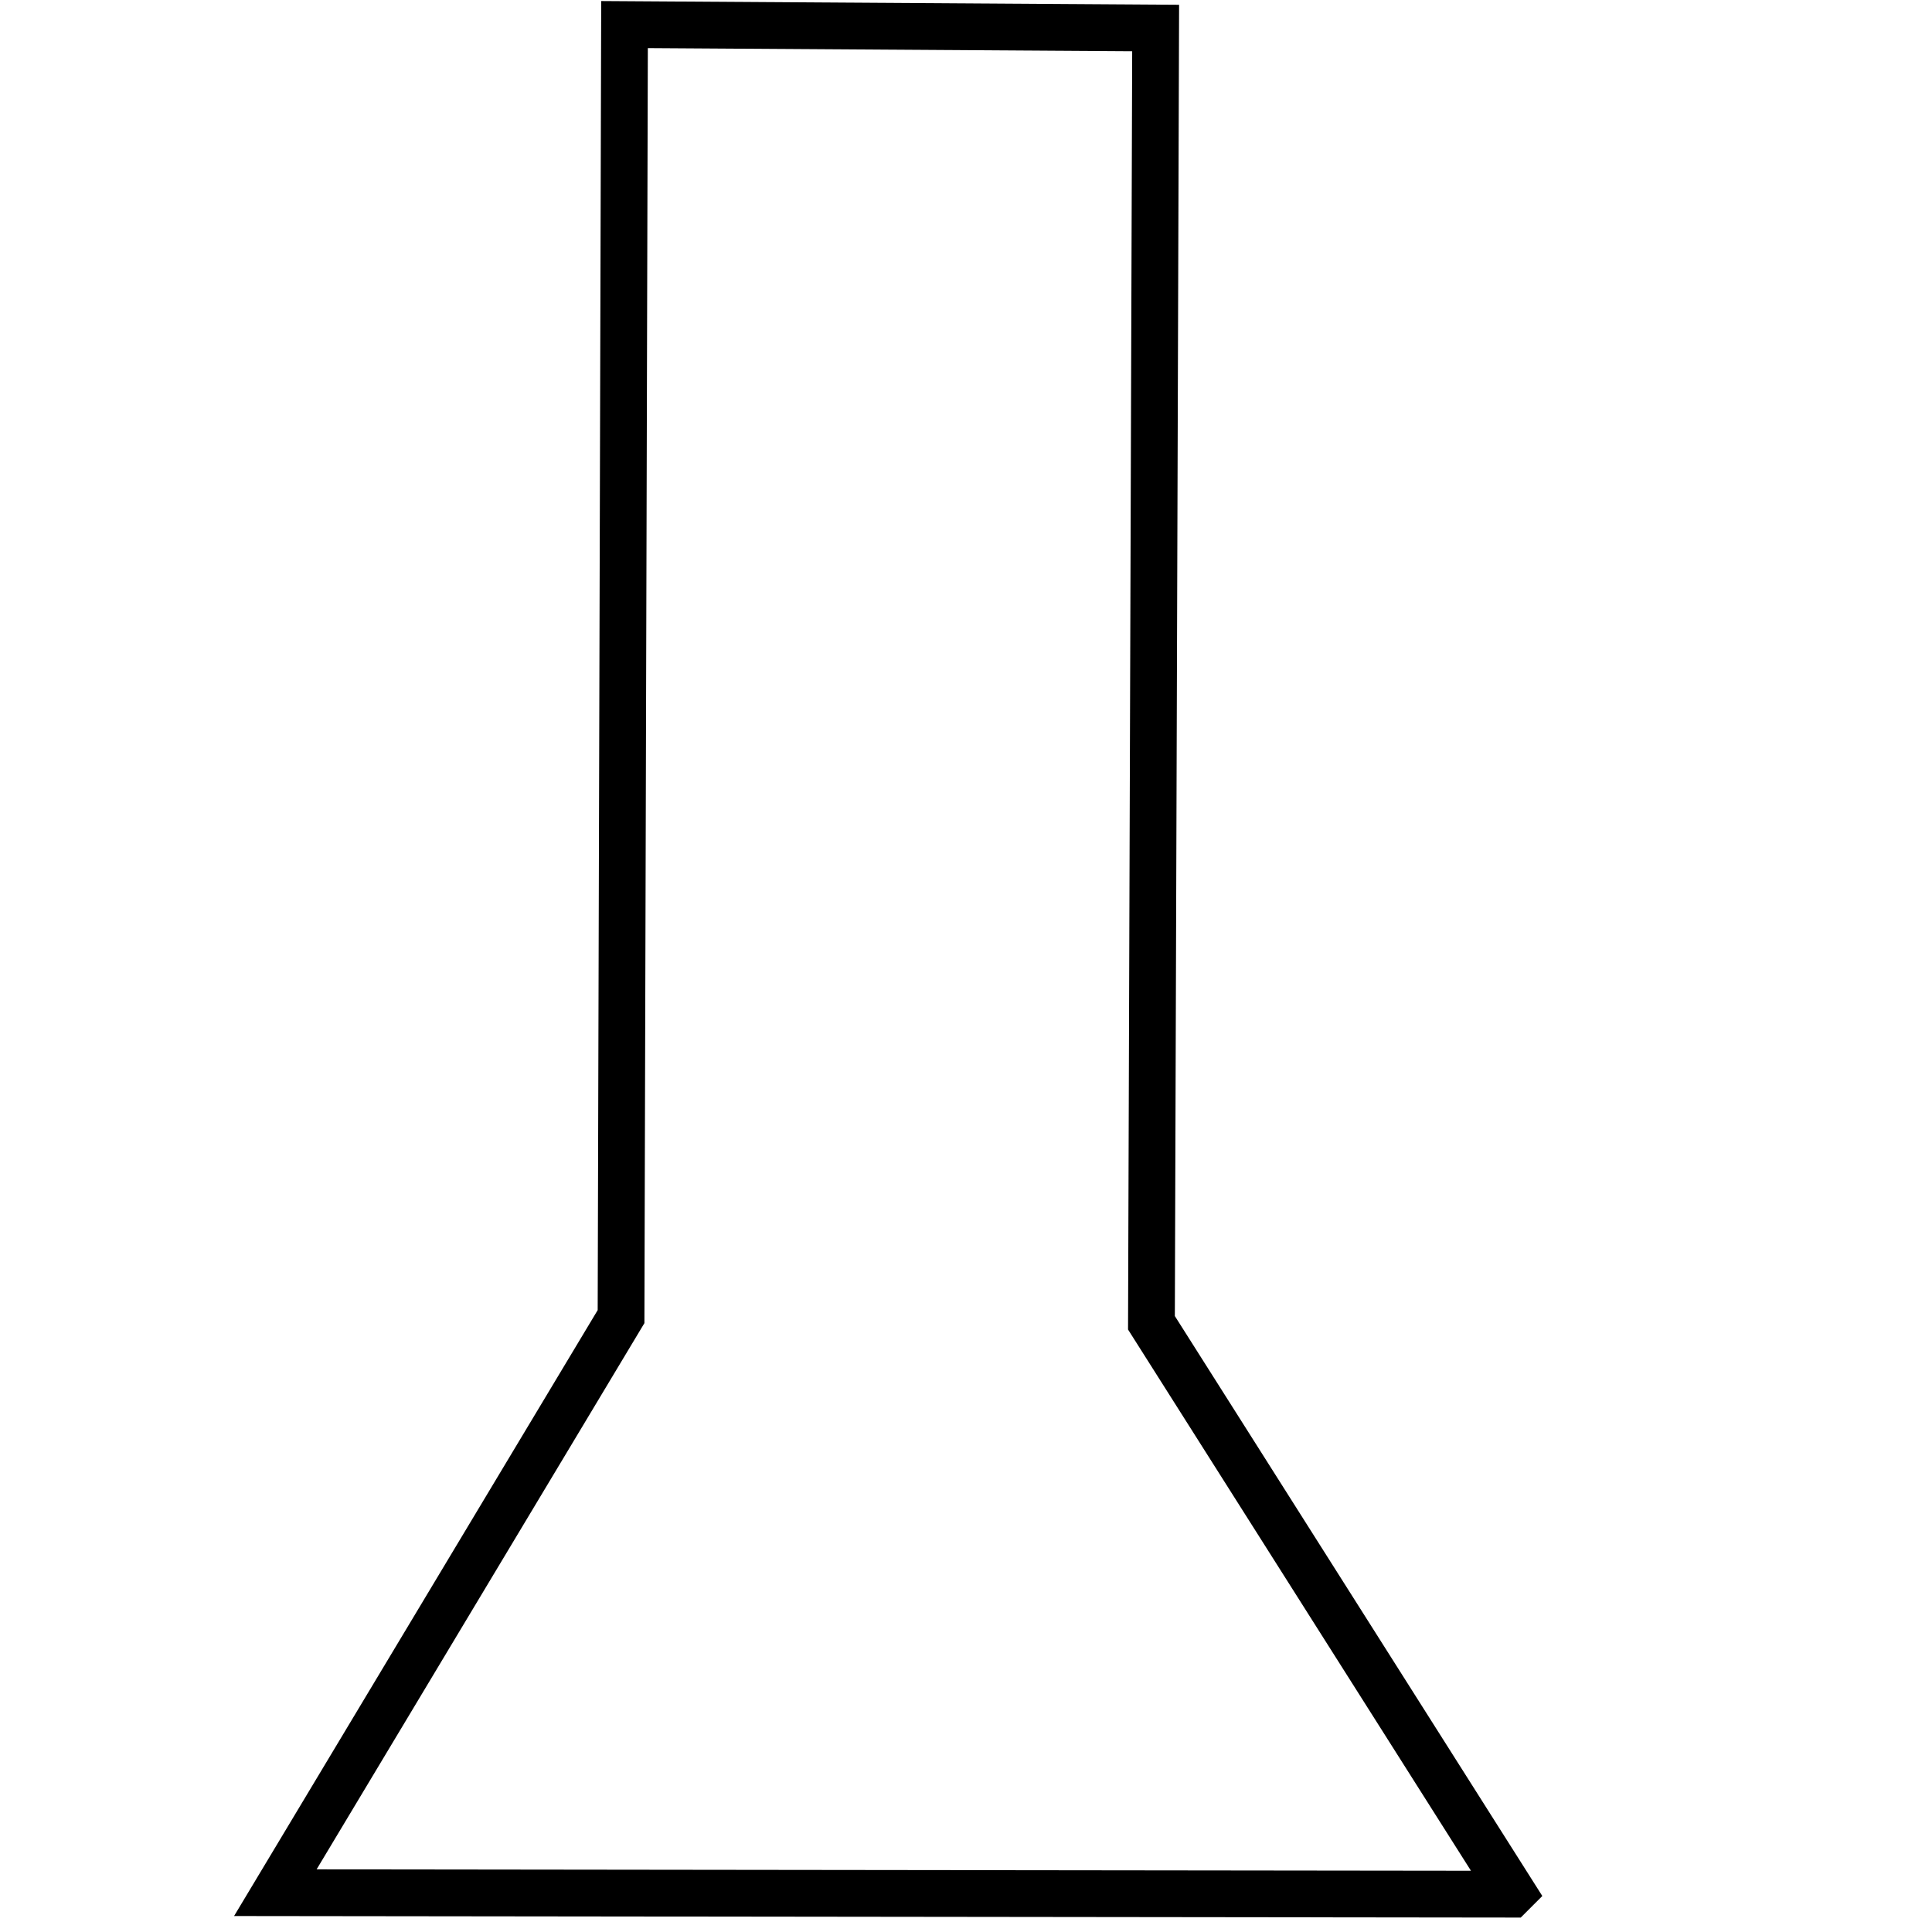 <?xml version="1.0" encoding="UTF-8" standalone="no"?>
<!-- Created with Inkscape (http://www.inkscape.org/) -->

<svg
   xmlns:dc="http://purl.org/dc/elements/1.1/"
   xmlns:cc="http://creativecommons.org/ns#"
   xmlns:rdf="http://www.w3.org/1999/02/22-rdf-syntax-ns#"
   xmlns:svg="http://www.w3.org/2000/svg"
   xmlns="http://www.w3.org/2000/svg"
   xmlns:sodipodi="http://sodipodi.sourceforge.net/DTD/sodipodi-0.dtd"
   xmlns:inkscape="http://www.inkscape.org/namespaces/inkscape"
   width="64"
   height="64"
   id="svg2"
   version="1.1"
   inkscape:version="0.48.4 r9939"
   sodipodi:docname="flashlight.svg"
   inkscape:export-filename="/home/np15685/UniversityUnits/java/uni/cw5-DB/flashlight.png"
   inkscape:export-xdpi="140.625"
   inkscape:export-ydpi="140.625">
  <defs
     id="defs4" />
  <sodipodi:namedview
     id="base"
     pagecolor="#ffffff"
     bordercolor="#666666"
     borderopacity="1.0"
     inkscape:pageopacity="0.0"
     inkscape:pageshadow="2"
     inkscape:zoom="7.9195959"
     inkscape:cx="55.506421"
     inkscape:cy="35.8599"
     inkscape:document-units="px"
     inkscape:current-layer="layer1"
     showgrid="false"
     inkscape:window-width="1301"
     inkscape:window-height="744"
     inkscape:window-x="65"
     inkscape:window-y="24"
     inkscape:window-maximized="1" />
  <g
     inkscape:label="flash"
     inkscape:groupmode="layer"
     id="layer1"
     transform="translate(0,-988.362)"
     style="display:inline">
    <path
       style="fill:none;stroke:#000000;stroke-width:1.549px;stroke-linecap:butt;stroke-linejoin:miter;stroke-opacity:1"
       d="m 20.688,989.176 17.594,0.114 0,0 -0.139,42.891 11.962,18.879 -0.049,0.049 -40.935,-0.049 11.452,-19.083 z"
       id="path3060"
       inkscape:connector-curvature="0"
       sodipodi:nodetypes="ccccccccc" />
  </g>
</svg>
